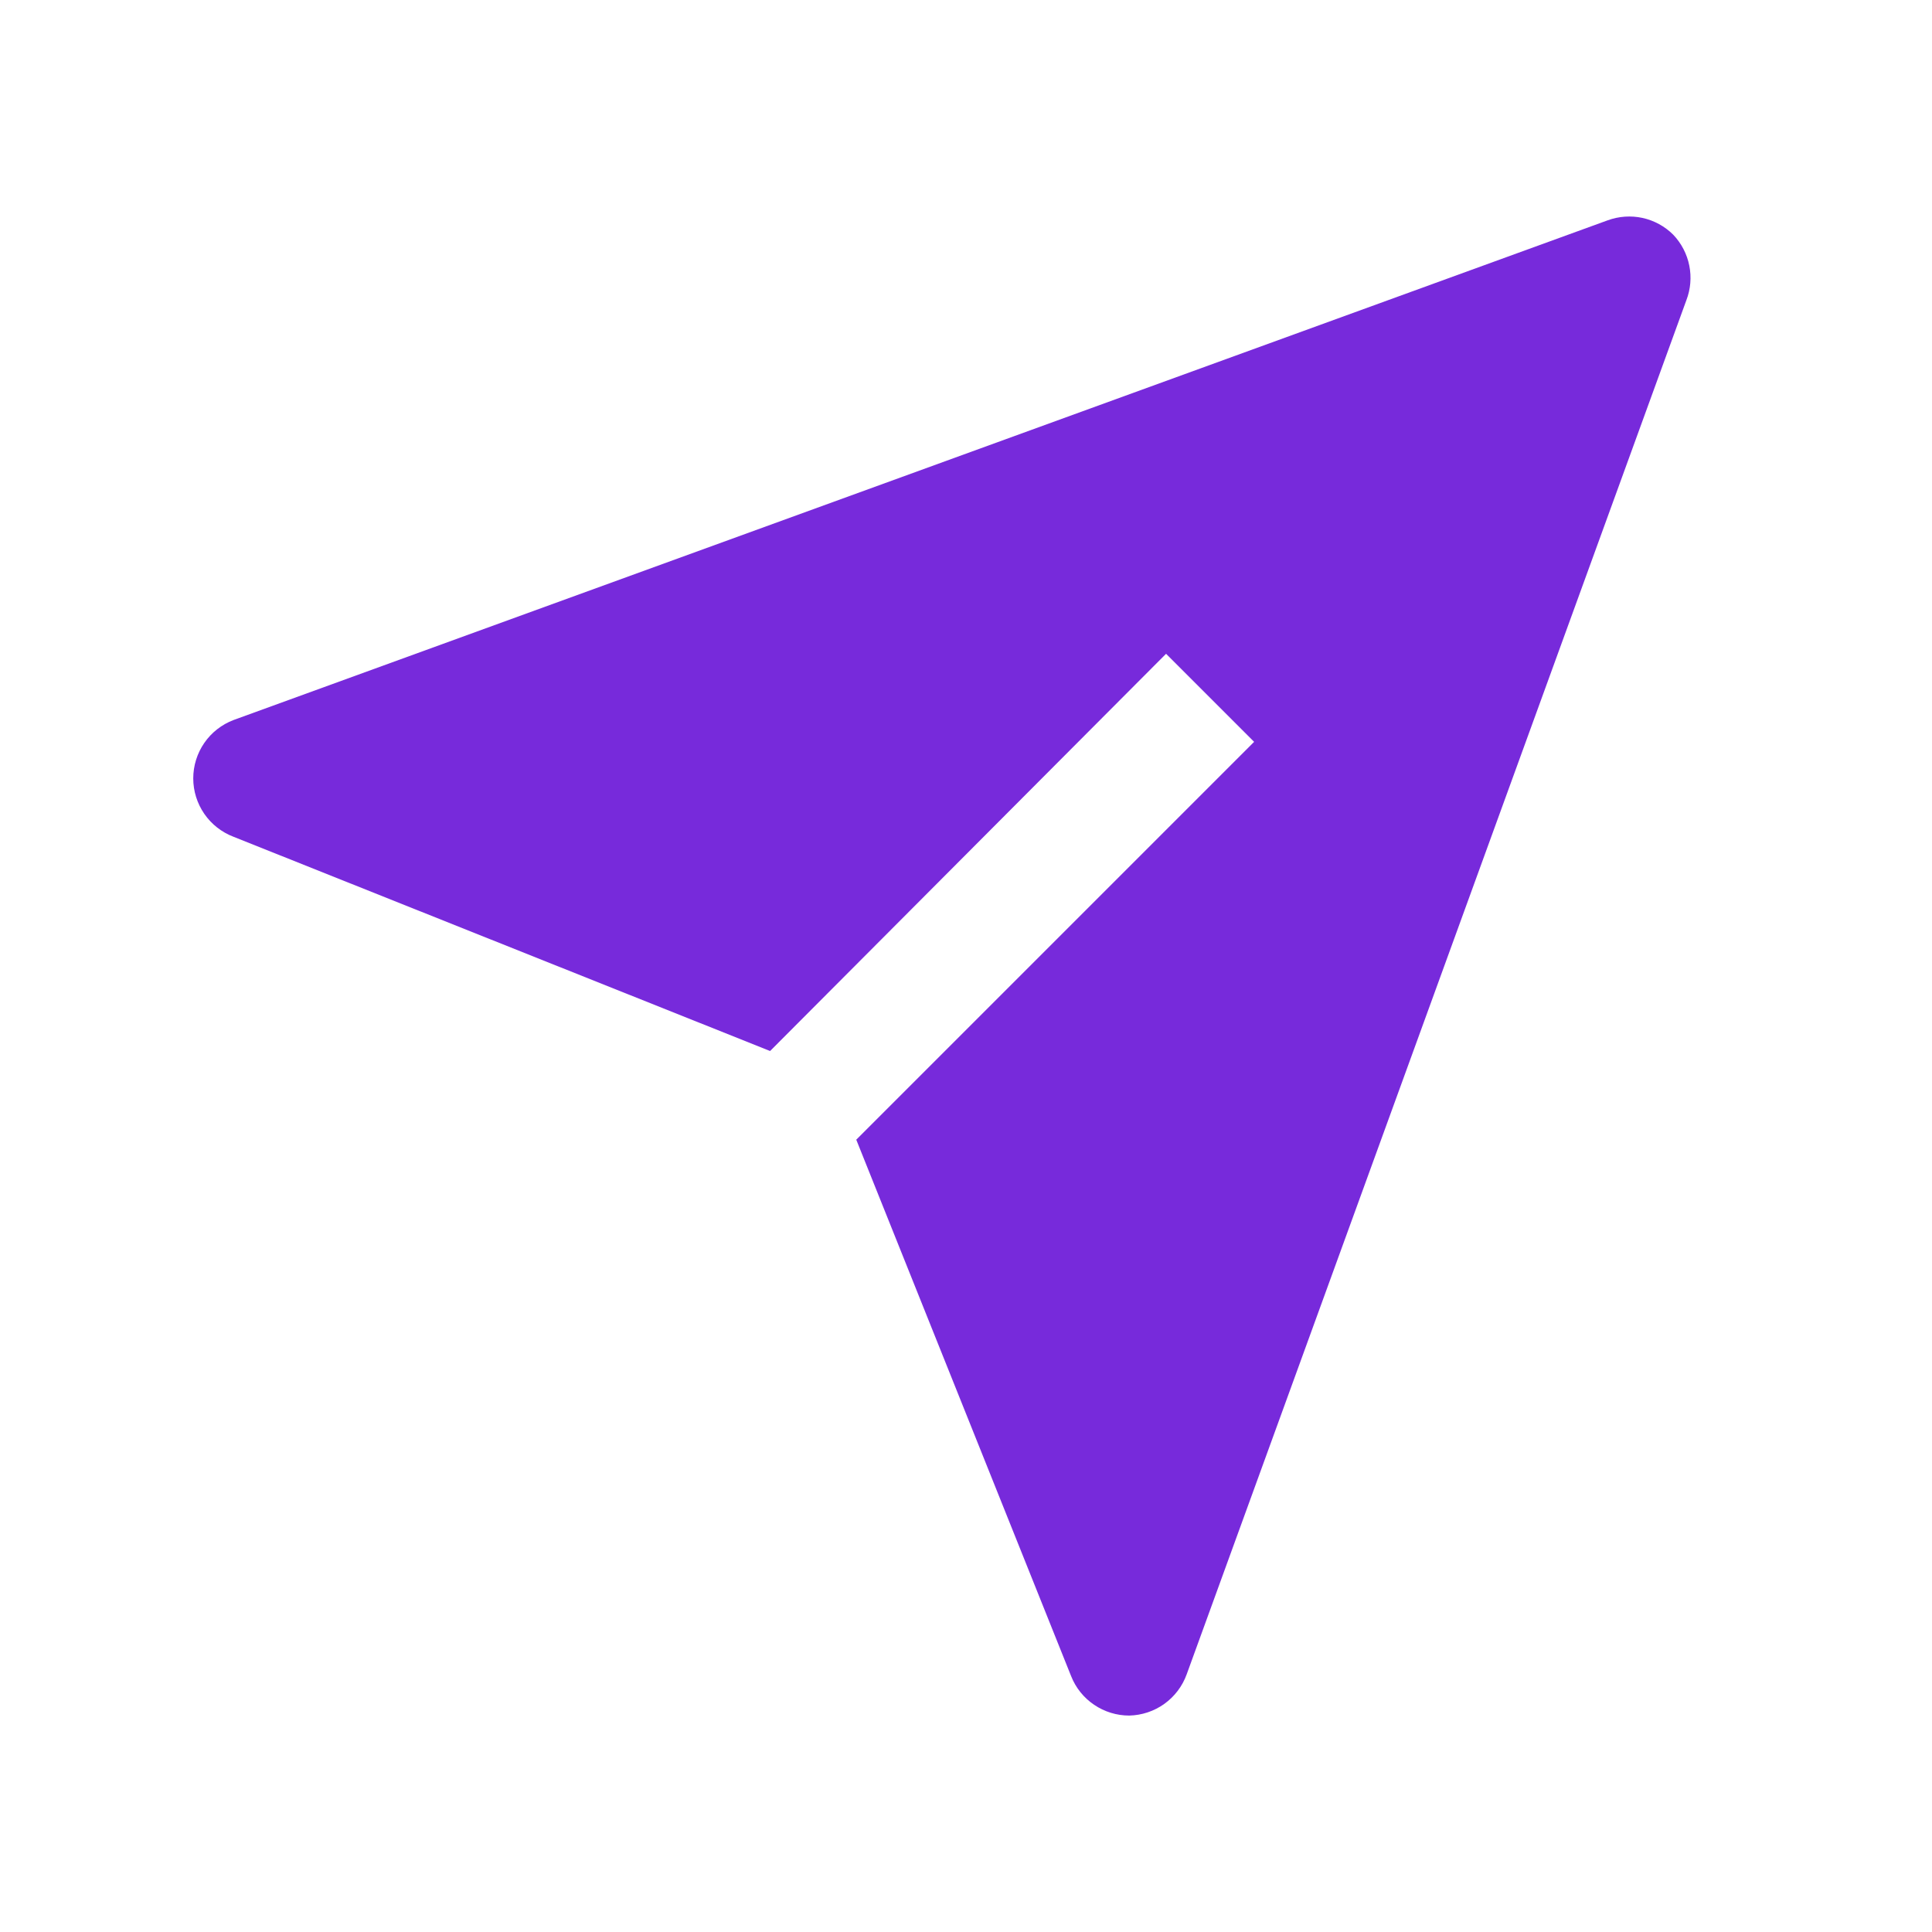 <svg width="40" height="40" viewBox="0 0 40 40" fill="none" xmlns="http://www.w3.org/2000/svg">
<path d="M34.642 4.859C34.468 4.685 34.247 4.565 34.007 4.512C33.766 4.46 33.516 4.477 33.284 4.562L4.836 14.907C4.591 15 4.379 15.165 4.23 15.381C4.081 15.597 4.001 15.853 4.001 16.116C4.001 16.378 4.081 16.634 4.23 16.85C4.379 17.066 4.591 17.232 4.836 17.325L15.944 21.76L24.142 13.536L25.965 15.359L17.728 23.596L22.177 34.704C22.272 34.945 22.438 35.151 22.653 35.296C22.867 35.441 23.12 35.519 23.379 35.519C23.64 35.513 23.894 35.429 24.106 35.277C24.319 35.124 24.48 34.911 24.569 34.665L34.914 6.217C35.002 5.988 35.023 5.739 34.975 5.499C34.927 5.258 34.811 5.036 34.642 4.859Z" fill="#772ADB"/>
</svg>
